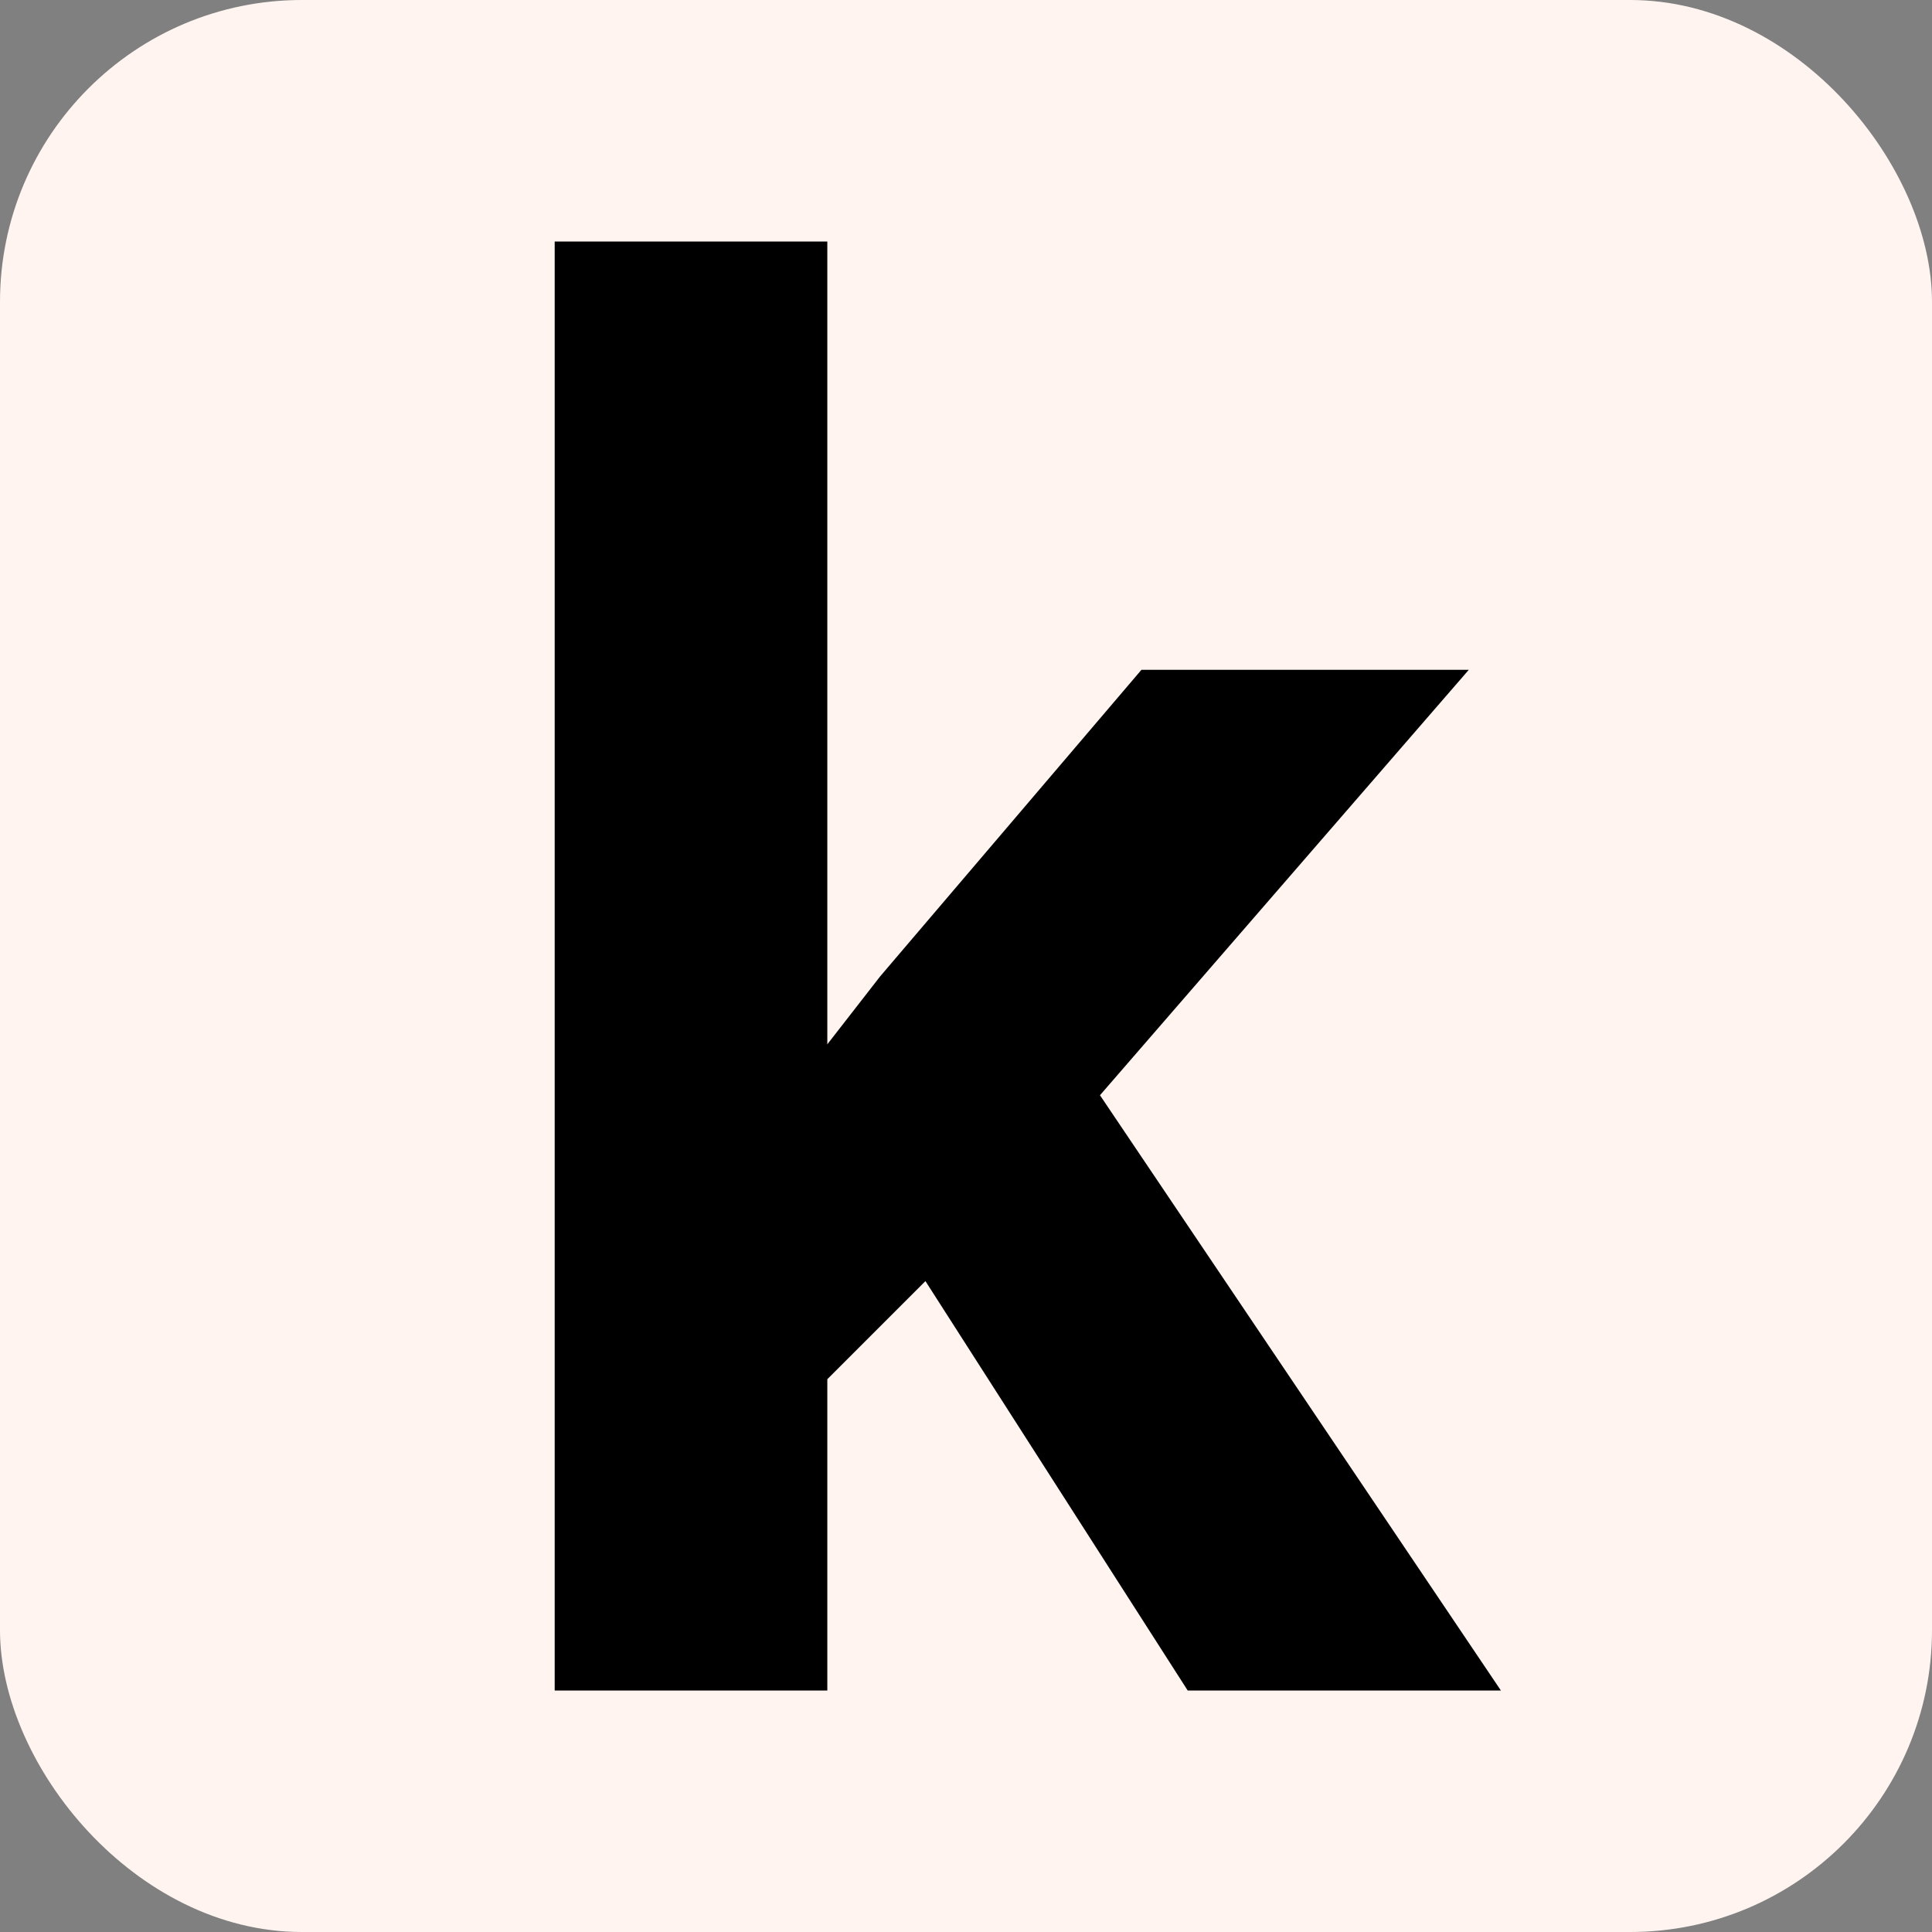 <svg width="64" height="64" viewBox="0 0 64 64" fill="none" xmlns="http://www.w3.org/2000/svg">
<rect x="0" y="0" width="64" height="64" fill="#808080" stroke="none"/>
<g clip-path="url(#clip0)">
<rect width="64" height="64" rx="10" fill="#FFF4F0"/>
<path d="M30.656 42.438L27.406 45.688V56H18.375V8H27.406V34.594L29.156 32.344L37.812 22.188H48.656L36.438 36.281L49.719 56H39.344L30.656 42.438Z" fill="black"/>
</g>
<defs>
<clipPath id="clip0">
<rect width="64" height="64" fill="white"/>
</clipPath>
</defs>
</svg>
